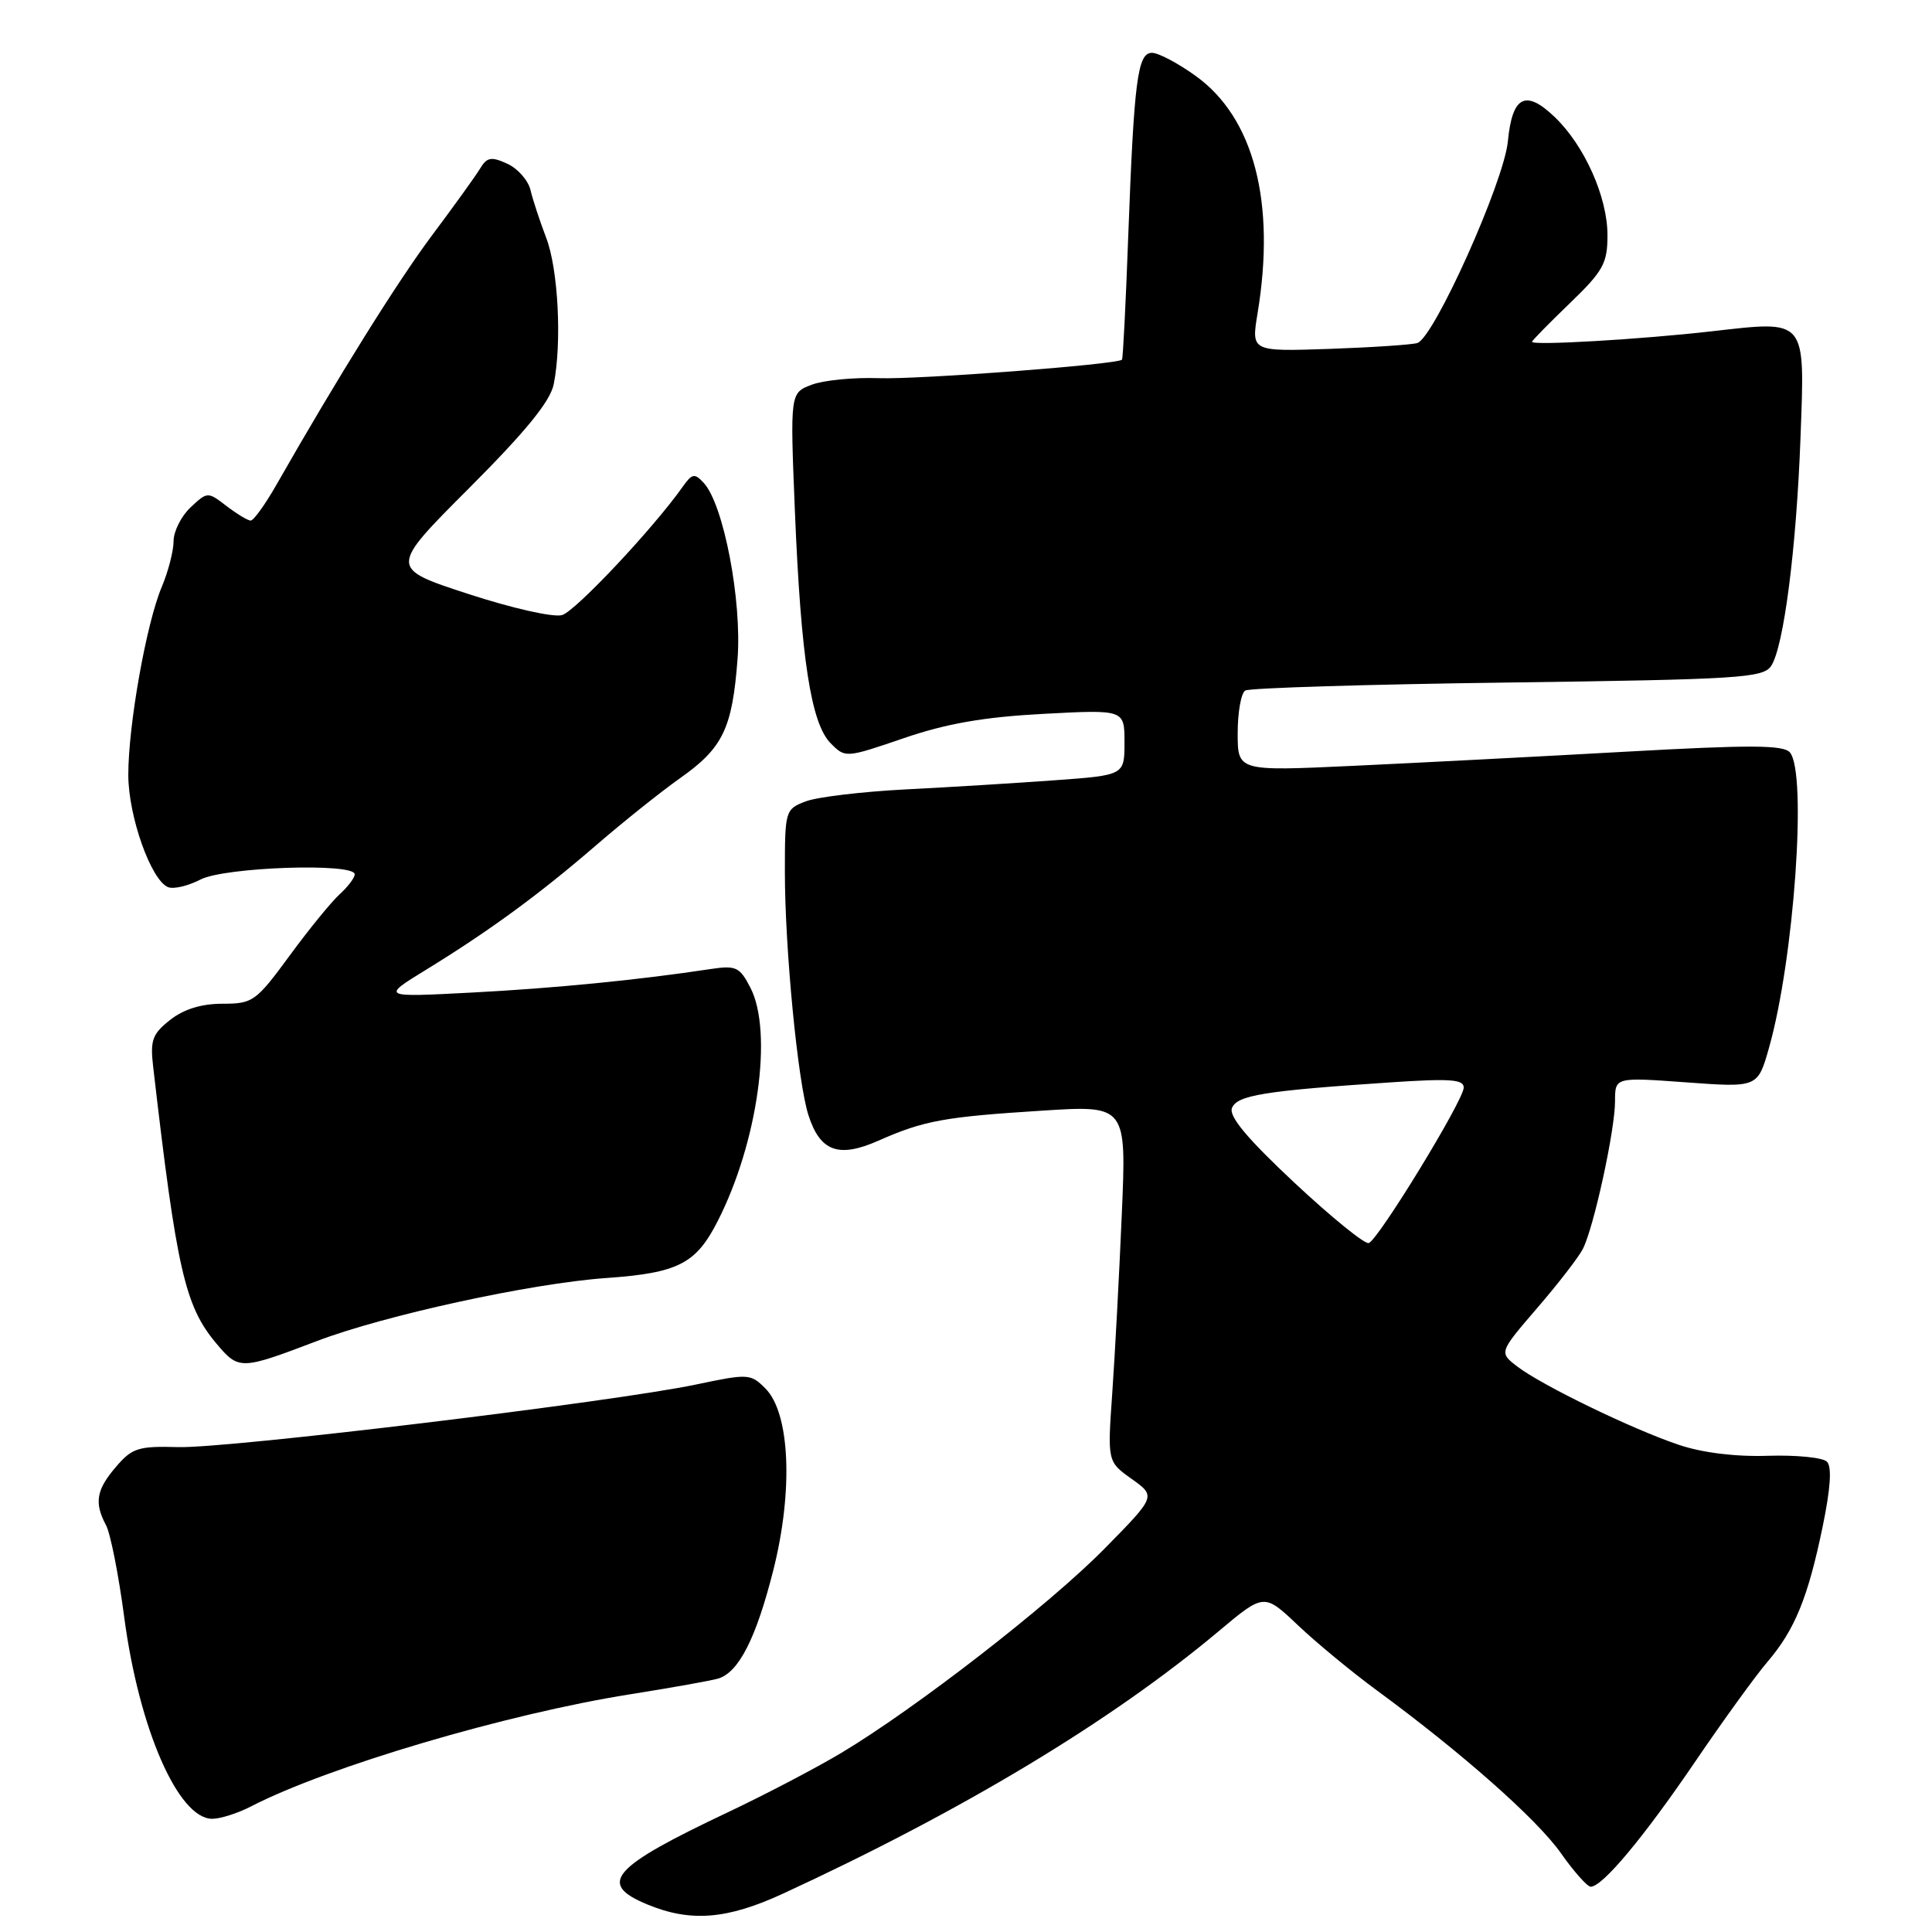 <?xml version="1.0" encoding="UTF-8" standalone="no"?>
<!DOCTYPE svg PUBLIC "-//W3C//DTD SVG 1.1//EN" "http://www.w3.org/Graphics/SVG/1.1/DTD/svg11.dtd" >
<svg xmlns="http://www.w3.org/2000/svg" xmlns:xlink="http://www.w3.org/1999/xlink" version="1.1" viewBox="0 0 256 256">
 <g >
 <path fill="currentColor"
d=" M 103.79 250.90 C 127.63 239.89 147.28 228.05 161.50 216.13 C 167.50 211.10 167.50 211.10 172.00 215.37 C 174.47 217.71 179.20 221.61 182.50 224.03 C 193.73 232.28 203.66 241.06 206.81 245.53 C 208.54 247.99 210.33 250.00 210.78 250.00 C 212.33 250.00 217.76 243.51 224.57 233.50 C 228.31 228.00 232.64 222.02 234.19 220.21 C 237.82 215.97 239.57 211.69 241.51 202.29 C 242.56 197.21 242.75 194.35 242.08 193.68 C 241.53 193.13 238.01 192.78 234.25 192.90 C 229.97 193.04 225.57 192.50 222.46 191.45 C 216.29 189.38 204.32 183.57 201.06 181.08 C 198.62 179.21 198.62 179.21 203.66 173.35 C 206.44 170.13 209.17 166.60 209.73 165.50 C 211.18 162.69 214.00 149.74 214.00 145.92 C 214.00 142.73 214.00 142.73 223.46 143.42 C 232.91 144.11 232.91 144.11 234.41 138.81 C 237.72 127.12 239.47 102.47 237.18 99.71 C 236.34 98.70 231.96 98.68 215.32 99.61 C 203.87 100.25 187.64 101.09 179.25 101.48 C 164.00 102.19 164.00 102.19 164.00 97.15 C 164.00 94.38 164.45 91.84 165.00 91.50 C 165.55 91.16 181.19 90.68 199.75 90.44 C 230.44 90.03 233.61 89.83 234.68 88.25 C 236.35 85.77 238.04 72.63 238.58 57.89 C 239.16 42.09 239.47 42.46 226.80 43.90 C 217.46 44.97 203.00 45.81 203.00 45.29 C 203.00 45.13 205.25 42.84 208.00 40.19 C 212.44 35.91 213.00 34.90 213.00 31.17 C 213.00 26.11 209.96 19.30 206.02 15.52 C 202.14 11.80 200.38 12.71 199.80 18.73 C 199.28 24.12 190.03 44.72 187.81 45.45 C 187.09 45.68 181.84 46.03 176.15 46.23 C 165.80 46.58 165.80 46.58 166.63 41.54 C 169.07 26.80 166.15 15.60 158.42 10.05 C 156.09 8.37 153.49 7.00 152.65 7.00 C 150.73 7.00 150.27 10.56 149.49 31.47 C 149.17 40.25 148.80 47.53 148.67 47.66 C 148.04 48.30 121.67 50.30 116.46 50.11 C 113.13 49.99 109.13 50.38 107.55 50.98 C 104.69 52.07 104.69 52.07 105.33 67.78 C 106.13 87.22 107.46 95.85 110.06 98.48 C 112.01 100.45 112.04 100.45 119.76 97.81 C 125.43 95.87 130.37 95.01 138.25 94.59 C 149.00 94.02 149.00 94.02 149.00 98.37 C 149.00 102.72 149.00 102.72 139.75 103.39 C 134.66 103.76 125.78 104.31 120.00 104.60 C 114.22 104.90 108.26 105.61 106.75 106.19 C 104.06 107.22 104.00 107.41 104.00 115.52 C 104.00 125.70 105.71 143.37 107.12 147.76 C 108.67 152.59 111.12 153.48 116.41 151.14 C 122.43 148.48 125.11 147.99 138.05 147.17 C 149.27 146.45 149.27 146.45 148.64 160.98 C 148.30 168.96 147.73 179.59 147.38 184.59 C 146.74 193.68 146.74 193.68 149.96 195.97 C 153.18 198.27 153.18 198.27 146.34 205.22 C 139.03 212.65 121.38 226.34 111.46 232.28 C 108.13 234.27 101.38 237.80 96.46 240.13 C 81.00 247.44 79.12 249.59 85.75 252.34 C 91.51 254.73 96.34 254.34 103.79 250.90 Z  M 33.26 239.36 C 43.42 234.11 67.17 227.09 83.51 224.50 C 89.00 223.63 94.25 222.69 95.16 222.42 C 97.89 221.60 100.19 217.08 102.47 208.05 C 105.13 197.50 104.68 187.24 101.42 183.98 C 99.46 182.01 99.15 182.00 92.21 183.46 C 81.19 185.77 30.25 191.93 23.63 191.75 C 18.35 191.60 17.51 191.86 15.38 194.35 C 12.76 197.39 12.46 199.13 14.05 202.10 C 14.63 203.18 15.72 208.67 16.46 214.29 C 18.42 229.08 23.62 241.00 28.12 241.00 C 29.21 241.00 31.52 240.26 33.26 239.36 Z  M 42.01 177.69 C 50.96 174.28 70.34 170.06 80.27 169.35 C 89.87 168.67 92.21 167.48 95.10 161.80 C 100.41 151.40 102.46 136.73 99.43 130.87 C 98.02 128.13 97.52 127.90 94.18 128.40 C 84.63 129.85 73.46 130.95 62.50 131.52 C 50.50 132.15 50.50 132.15 56.50 128.47 C 64.91 123.30 71.45 118.51 79.00 111.99 C 82.58 108.90 87.58 104.90 90.13 103.10 C 95.80 99.10 97.03 96.53 97.73 87.31 C 98.32 79.57 95.88 66.85 93.26 64.00 C 92.04 62.67 91.71 62.73 90.46 64.50 C 86.57 70.01 76.26 80.98 74.48 81.50 C 73.34 81.84 67.86 80.60 62.01 78.69 C 51.57 75.28 51.57 75.28 62.15 64.69 C 69.69 57.14 72.91 53.18 73.37 50.92 C 74.47 45.41 73.97 35.65 72.37 31.50 C 71.53 29.30 70.59 26.45 70.29 25.17 C 69.98 23.89 68.60 22.32 67.21 21.69 C 65.09 20.72 64.52 20.82 63.60 22.36 C 62.99 23.36 60.16 27.29 57.31 31.10 C 52.72 37.22 44.78 49.94 36.62 64.25 C 35.13 66.86 33.60 68.99 33.21 68.98 C 32.82 68.97 31.38 68.09 30.00 67.04 C 27.53 65.14 27.48 65.14 25.25 67.23 C 24.01 68.40 23.00 70.41 23.00 71.71 C 23.00 73.00 22.29 75.74 21.43 77.78 C 19.40 82.58 17.00 96.04 17.00 102.67 C 17.00 108.17 20.03 116.69 22.29 117.56 C 23.03 117.84 24.95 117.38 26.57 116.54 C 29.74 114.89 47.00 114.30 47.00 115.85 C 47.00 116.31 46.10 117.50 45.01 118.49 C 43.92 119.48 40.92 123.15 38.36 126.65 C 33.91 132.71 33.50 133.00 29.48 133.00 C 26.69 133.00 24.35 133.72 22.55 135.14 C 20.18 137.01 19.88 137.82 20.30 141.39 C 23.41 168.27 24.50 173.07 28.67 178.02 C 31.64 181.55 31.87 181.55 42.01 177.69 Z  M 171.52 156.72 C 165.32 150.92 162.81 147.93 163.24 146.83 C 163.89 145.13 167.47 144.54 184.25 143.42 C 192.17 142.89 193.99 143.02 193.95 144.13 C 193.88 145.89 182.63 164.29 181.37 164.71 C 180.84 164.89 176.41 161.29 171.52 156.72 Z "/>
</g>
</svg>